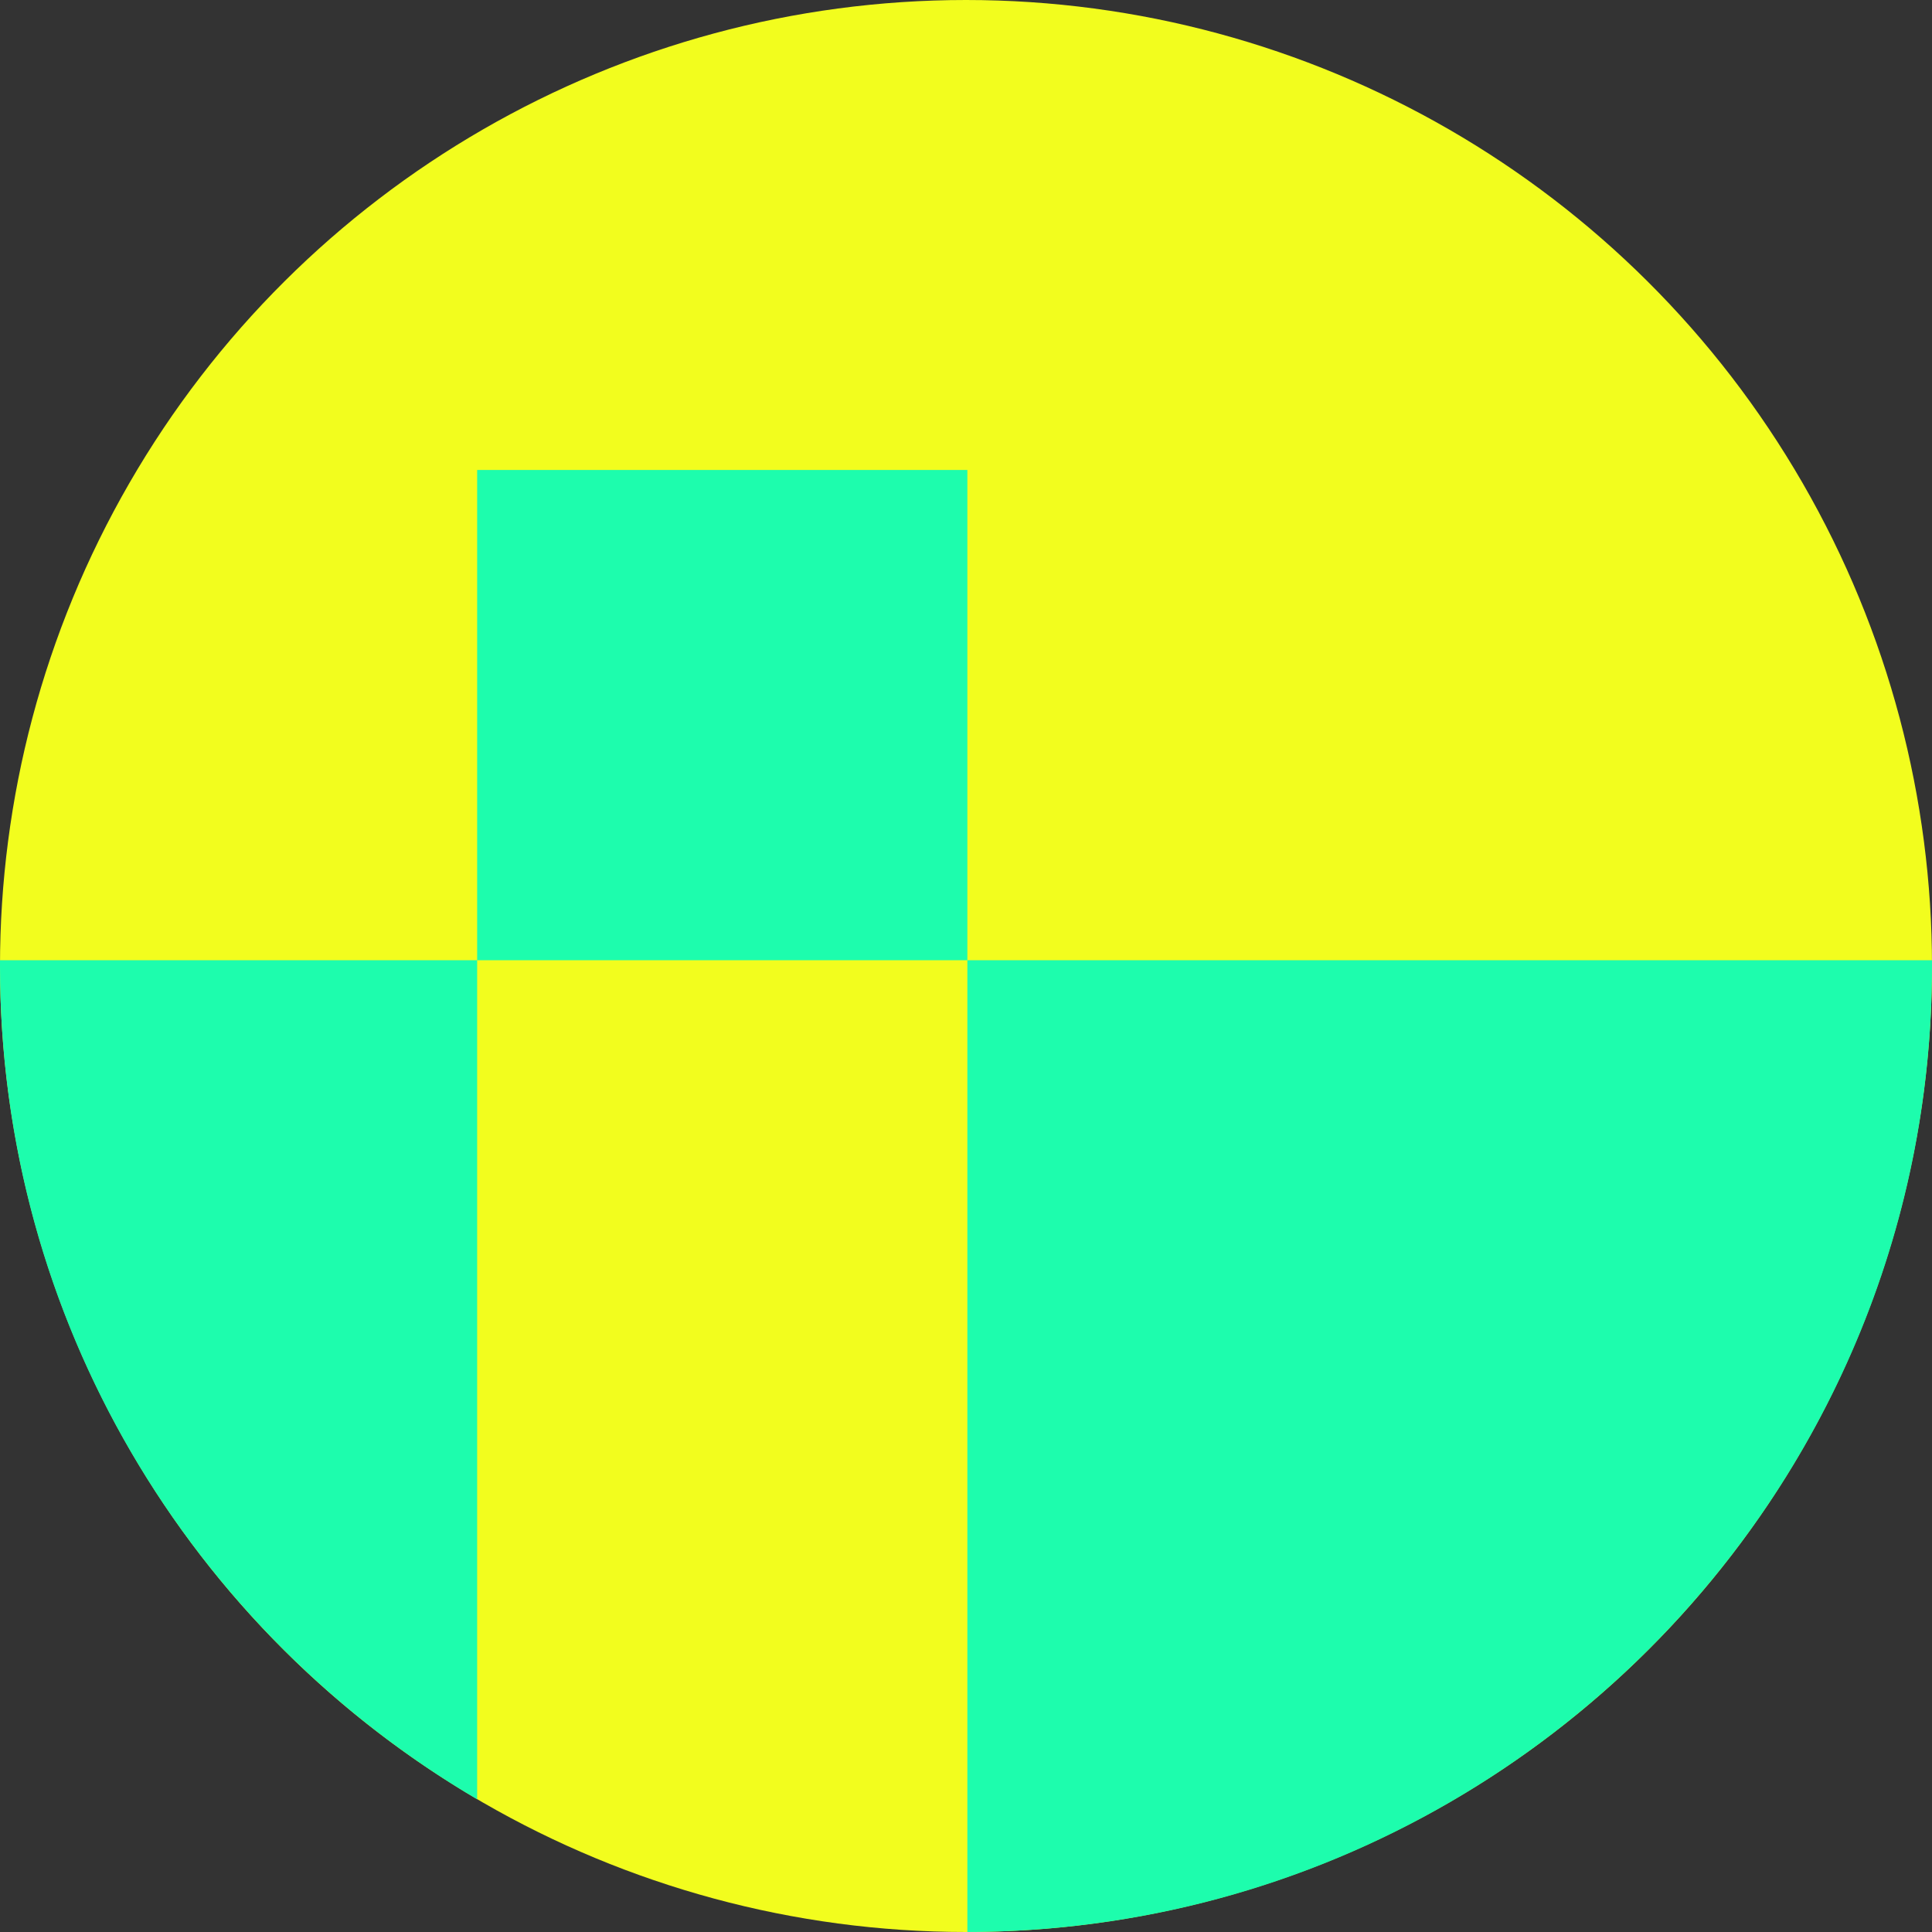 <svg width="34" height="34" viewBox="0 0 34 34" fill="none" xmlns="http://www.w3.org/2000/svg">
<rect x="0" y="0" width="34" height="34" fill="#333333" stroke="none"/>
<g clip-path="url(#clip0_622_9586)">
<circle cx="17" cy="17" r="17" transform="rotate(90 17 17)" fill="#F2FD1E"/>
<path fill-rule="evenodd" clip-rule="evenodd" d="M17.024 8.271L8.397 8.271L8.397 16.898L0 16.898C0 16.932 -3.80084e-07 16.966 -3.81572e-07 17C-6.5475e-07 23.249 3.372 28.711 8.397 31.665L8.397 16.898L17.024 16.898L17.024 34C26.402 33.987 34 26.381 34 17C34 16.966 34 16.932 34 16.898L17.024 16.898L17.024 8.271Z" fill="#1DFDAD"/>
</g>
<defs>
<clipPath id="clip0_622_9586">
<rect width="34" height="34" fill="white" transform="translate(34) rotate(90)"/>
</clipPath>
</defs>
</svg>
